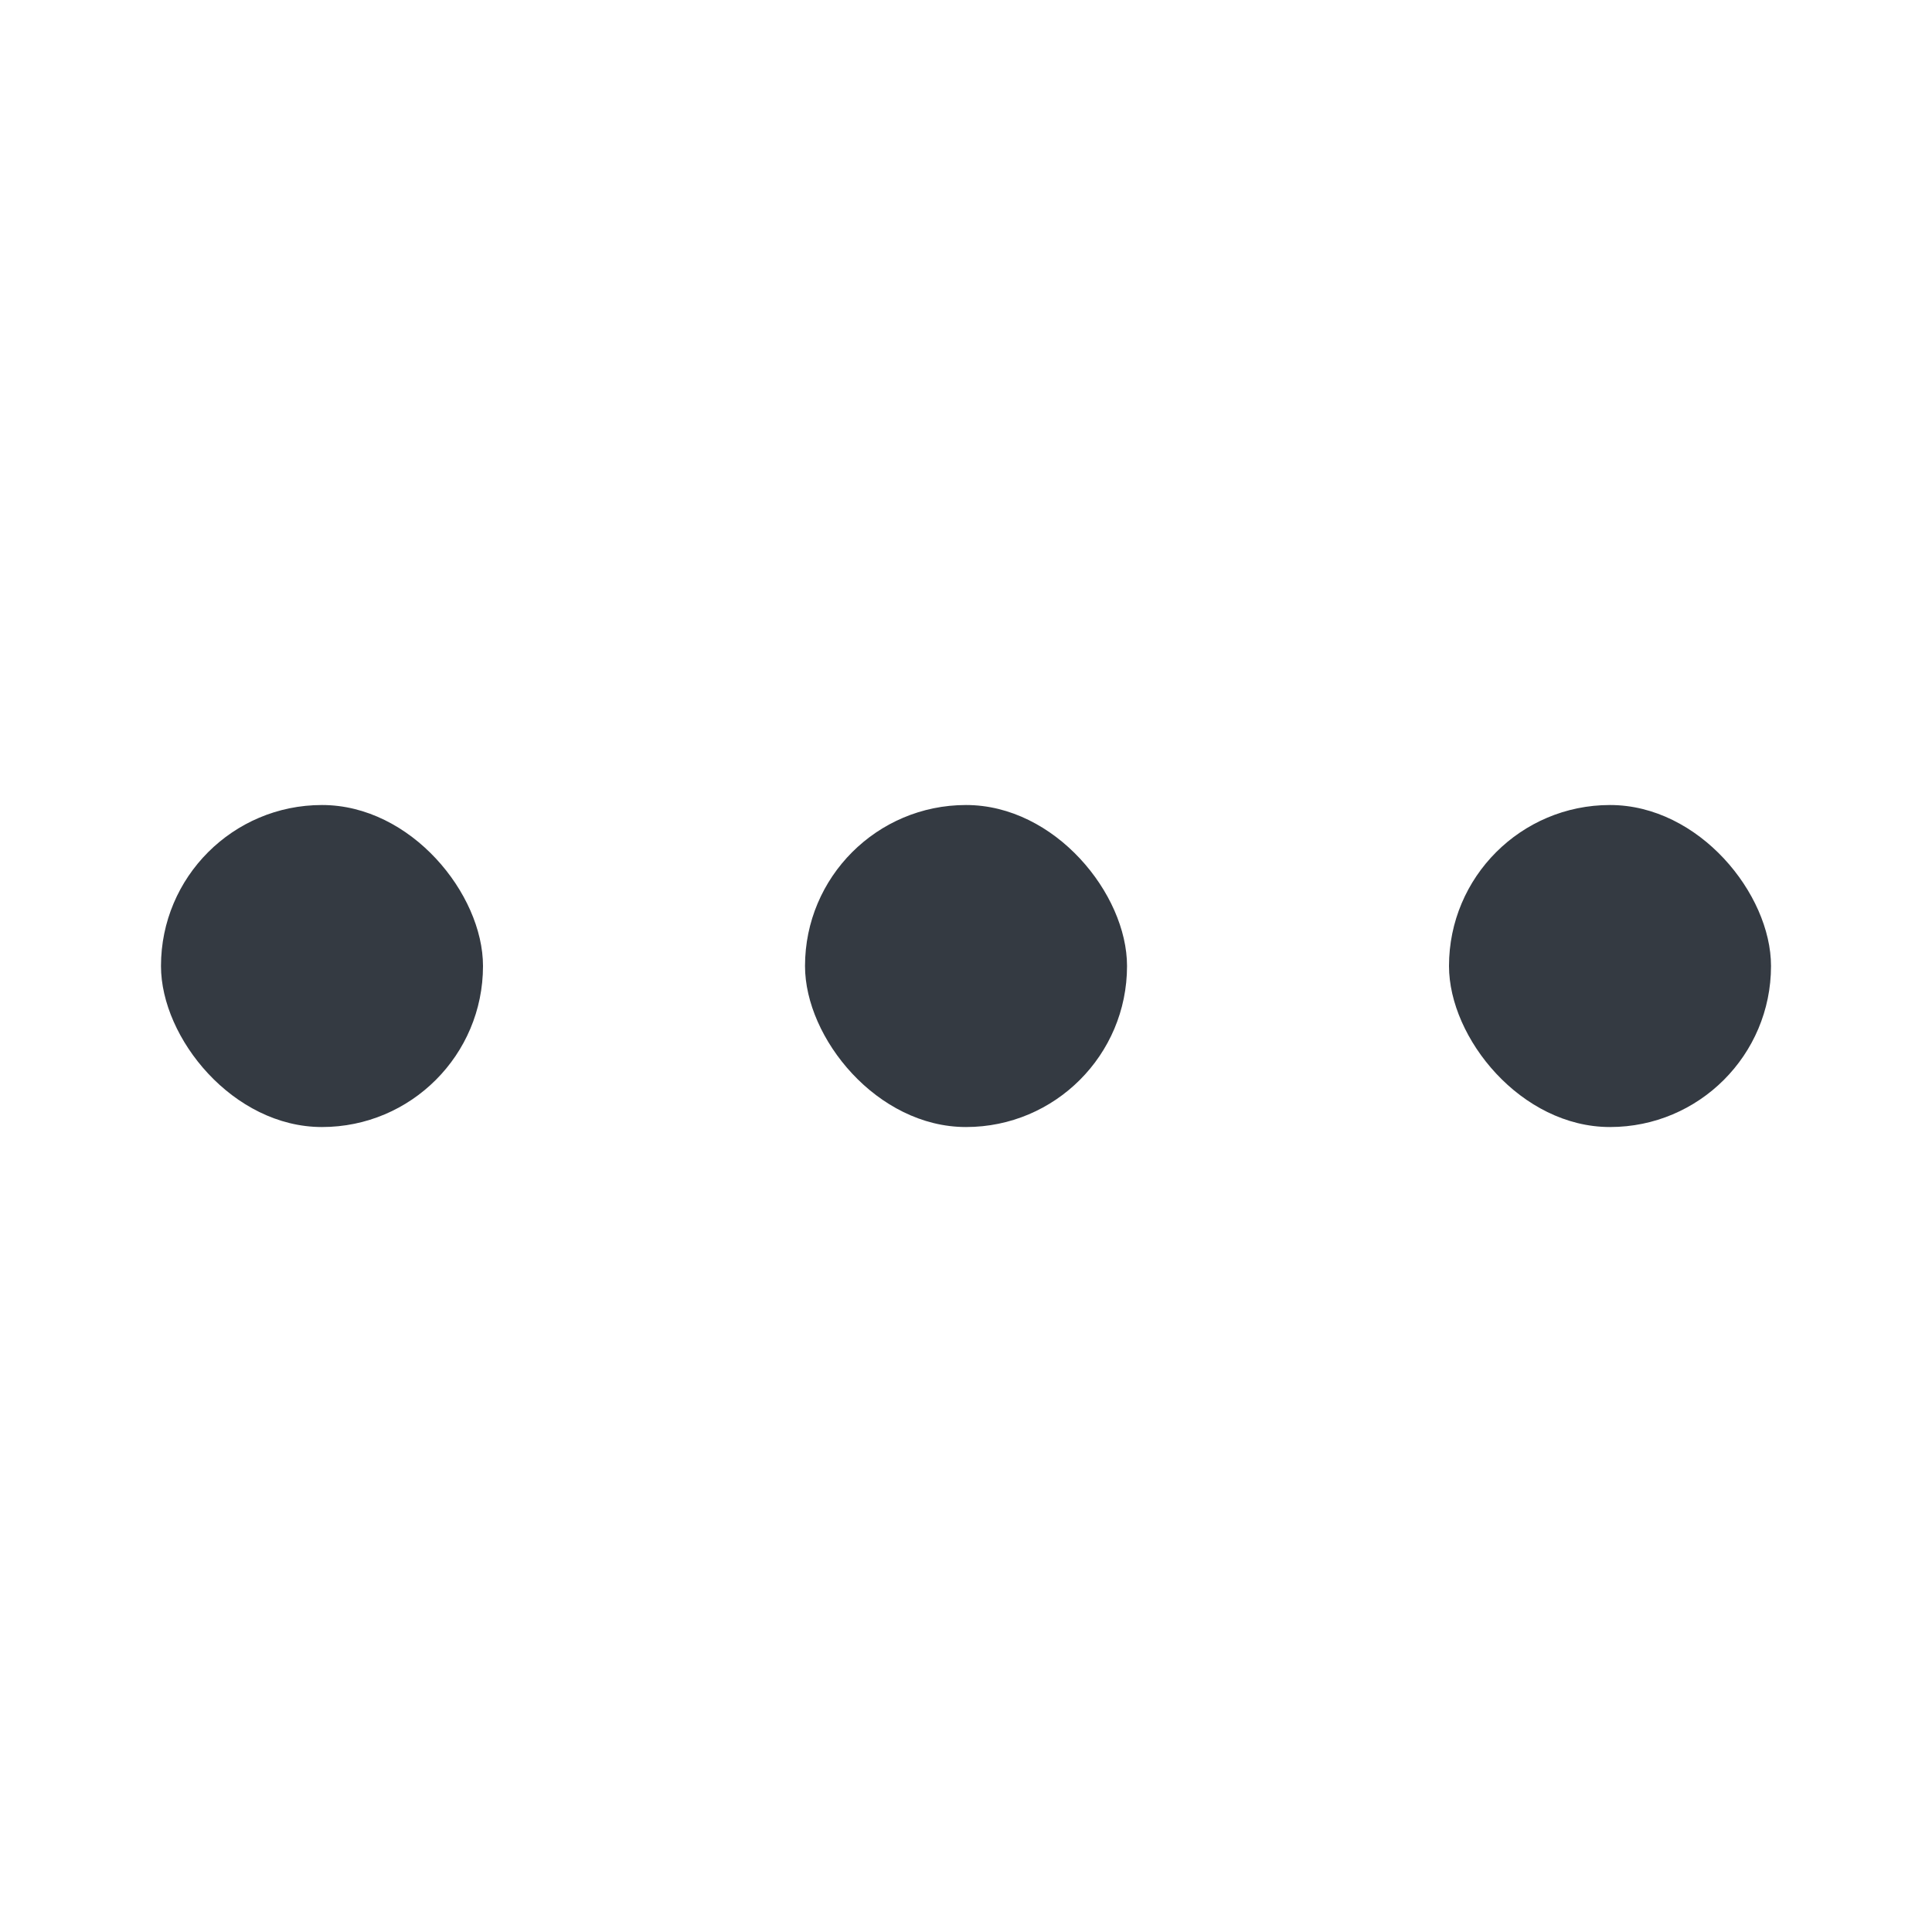 <svg width="40" height="40" viewBox="0 0 40 40" fill="none" xmlns="http://www.w3.org/2000/svg">
<rect x="3.333" y="16.667" width="6.667" height="6.667" rx="3.333" fill="#343A42"/>
<rect x="16.667" y="16.667" width="6.667" height="6.667" rx="3.333" fill="#343A42"/>
<rect x="30" y="16.667" width="6.667" height="6.667" rx="3.333" fill="#343A42"/>
</svg>
